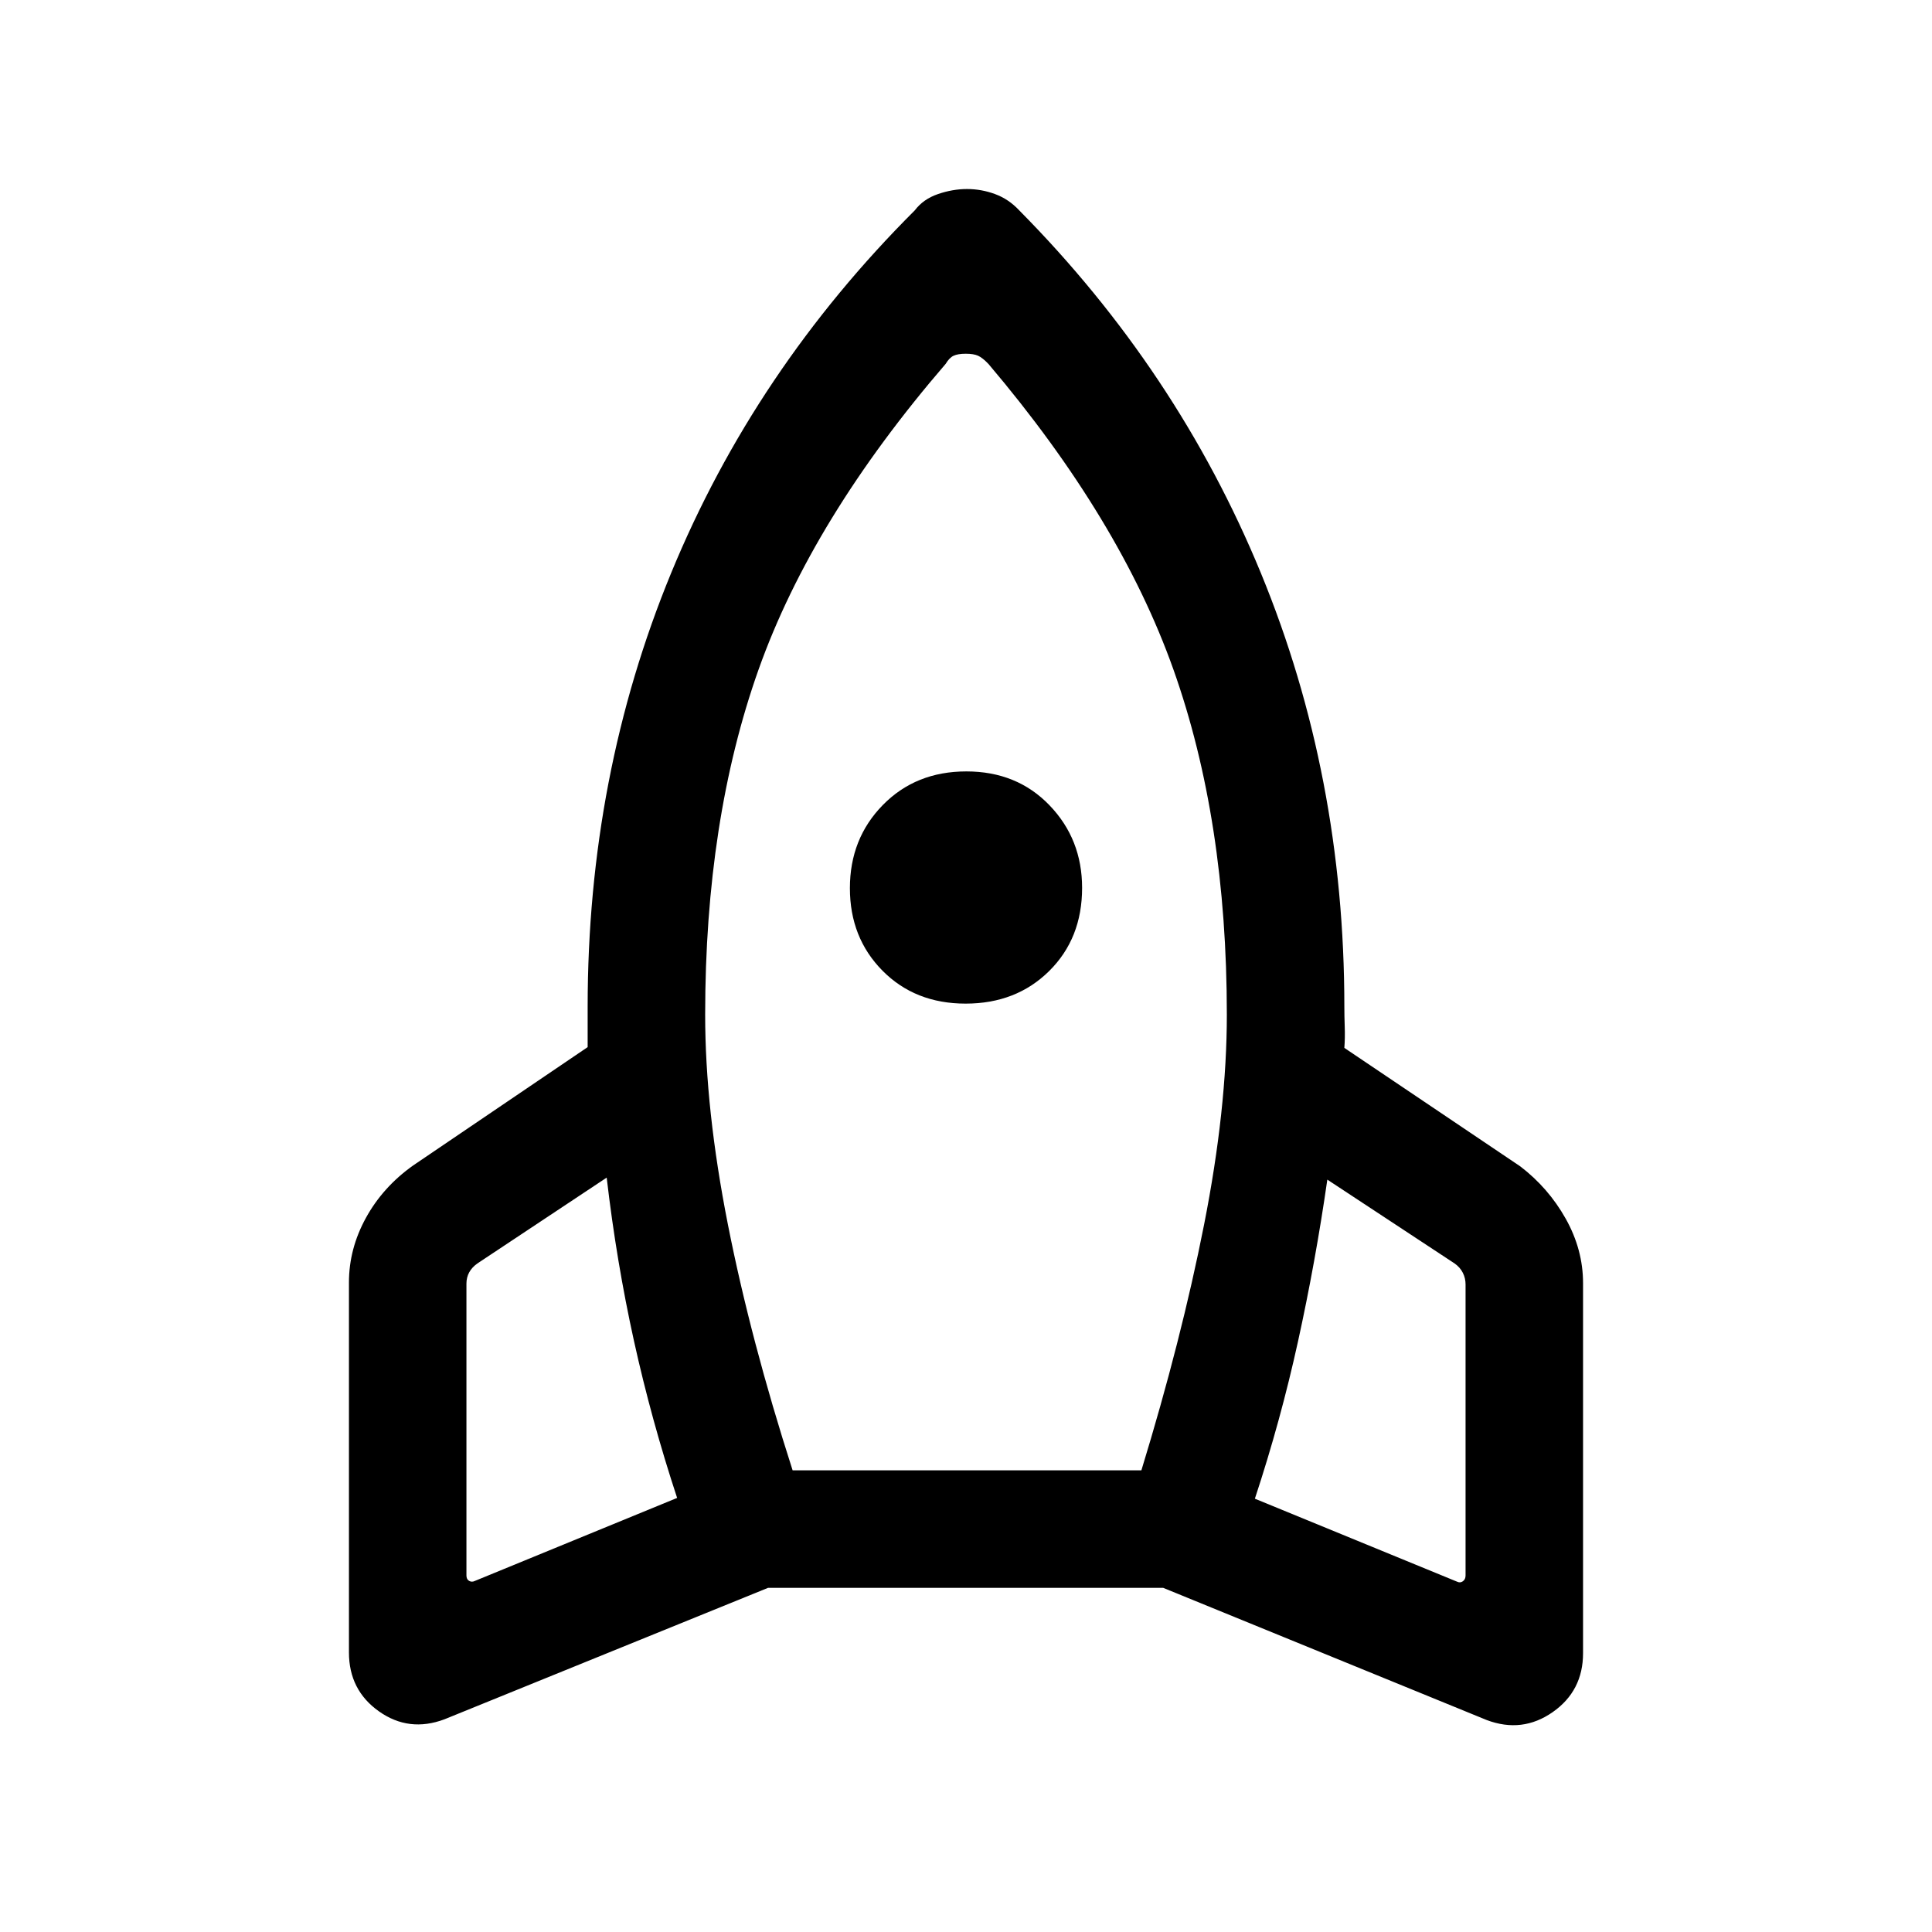 <svg xmlns="http://www.w3.org/2000/svg" height="48" viewBox="0 -960 960 960" width="48"><path d="M336.46-215.69q-12.77-38.7-21.46-78.08-8.69-39.39-13.54-81.08l-64.3 42.69q-2.7 1.93-4.04 4.43-1.35 2.5-1.35 5.58v145q0 1.92 1.35 2.69 1.34.77 2.88 0l100.46-41.23Zm133.46-563.54q-66.38 77.08-92.96 151.83-26.57 74.76-26.57 171.59 0 46.96 11.3 104.27 11.31 57.31 32.16 122.15h173.3q19.85-64.84 31.16-122.15 11.3-57.31 11.3-104.27 0-96.83-26.57-171.59-26.58-74.75-91.85-151.72-2.97-3.11-5.17-4.11-2.2-1-6.13-1-3.93 0-6.06 1-2.12 1-3.91 4Zm9.9 317.92q-25.13 0-41.32-16.37t-16.19-41q0-24.63 16.37-41.32t41.5-16.69q25.13 0 41.32 16.84 16.19 16.83 16.19 41.03 0 25.13-16.37 41.32t-41.5 16.19Zm143.72 246L724-174.08q1.54.77 2.88-.19 1.35-.96 1.35-2.88v-144.62q0-3.08-1.35-5.77-1.34-2.69-4.04-4.62l-63.3-41.69q-5.85 40.69-14.54 80.27t-21.46 78.27ZM506.46-855.46Q585-776.08 626.5-675.31 668-574.54 668-459.77q0 4.54.19 10.04.19 5.5-.19 10.42l87.38 58.85q13.98 10.66 22.61 26.01 8.62 15.35 8.62 32.06v183.85q0 18.75-15.11 29.3-15.12 10.55-32.73 3.93L578-171H381.62l-160.77 65.31q-17.62 6.61-32.54-3.94-14.92-10.55-14.92-29.3v-183.84q0-16.71 8.43-32.07 8.43-15.35 23.41-26.01L292-439.69v-20.08q0-114.77 41.5-215.54t121.04-180.15q4.23-5.61 11.54-8.11 7.3-2.5 14.42-2.5t13.92 2.5q6.81 2.5 12.04 8.11Z"/></svg>
